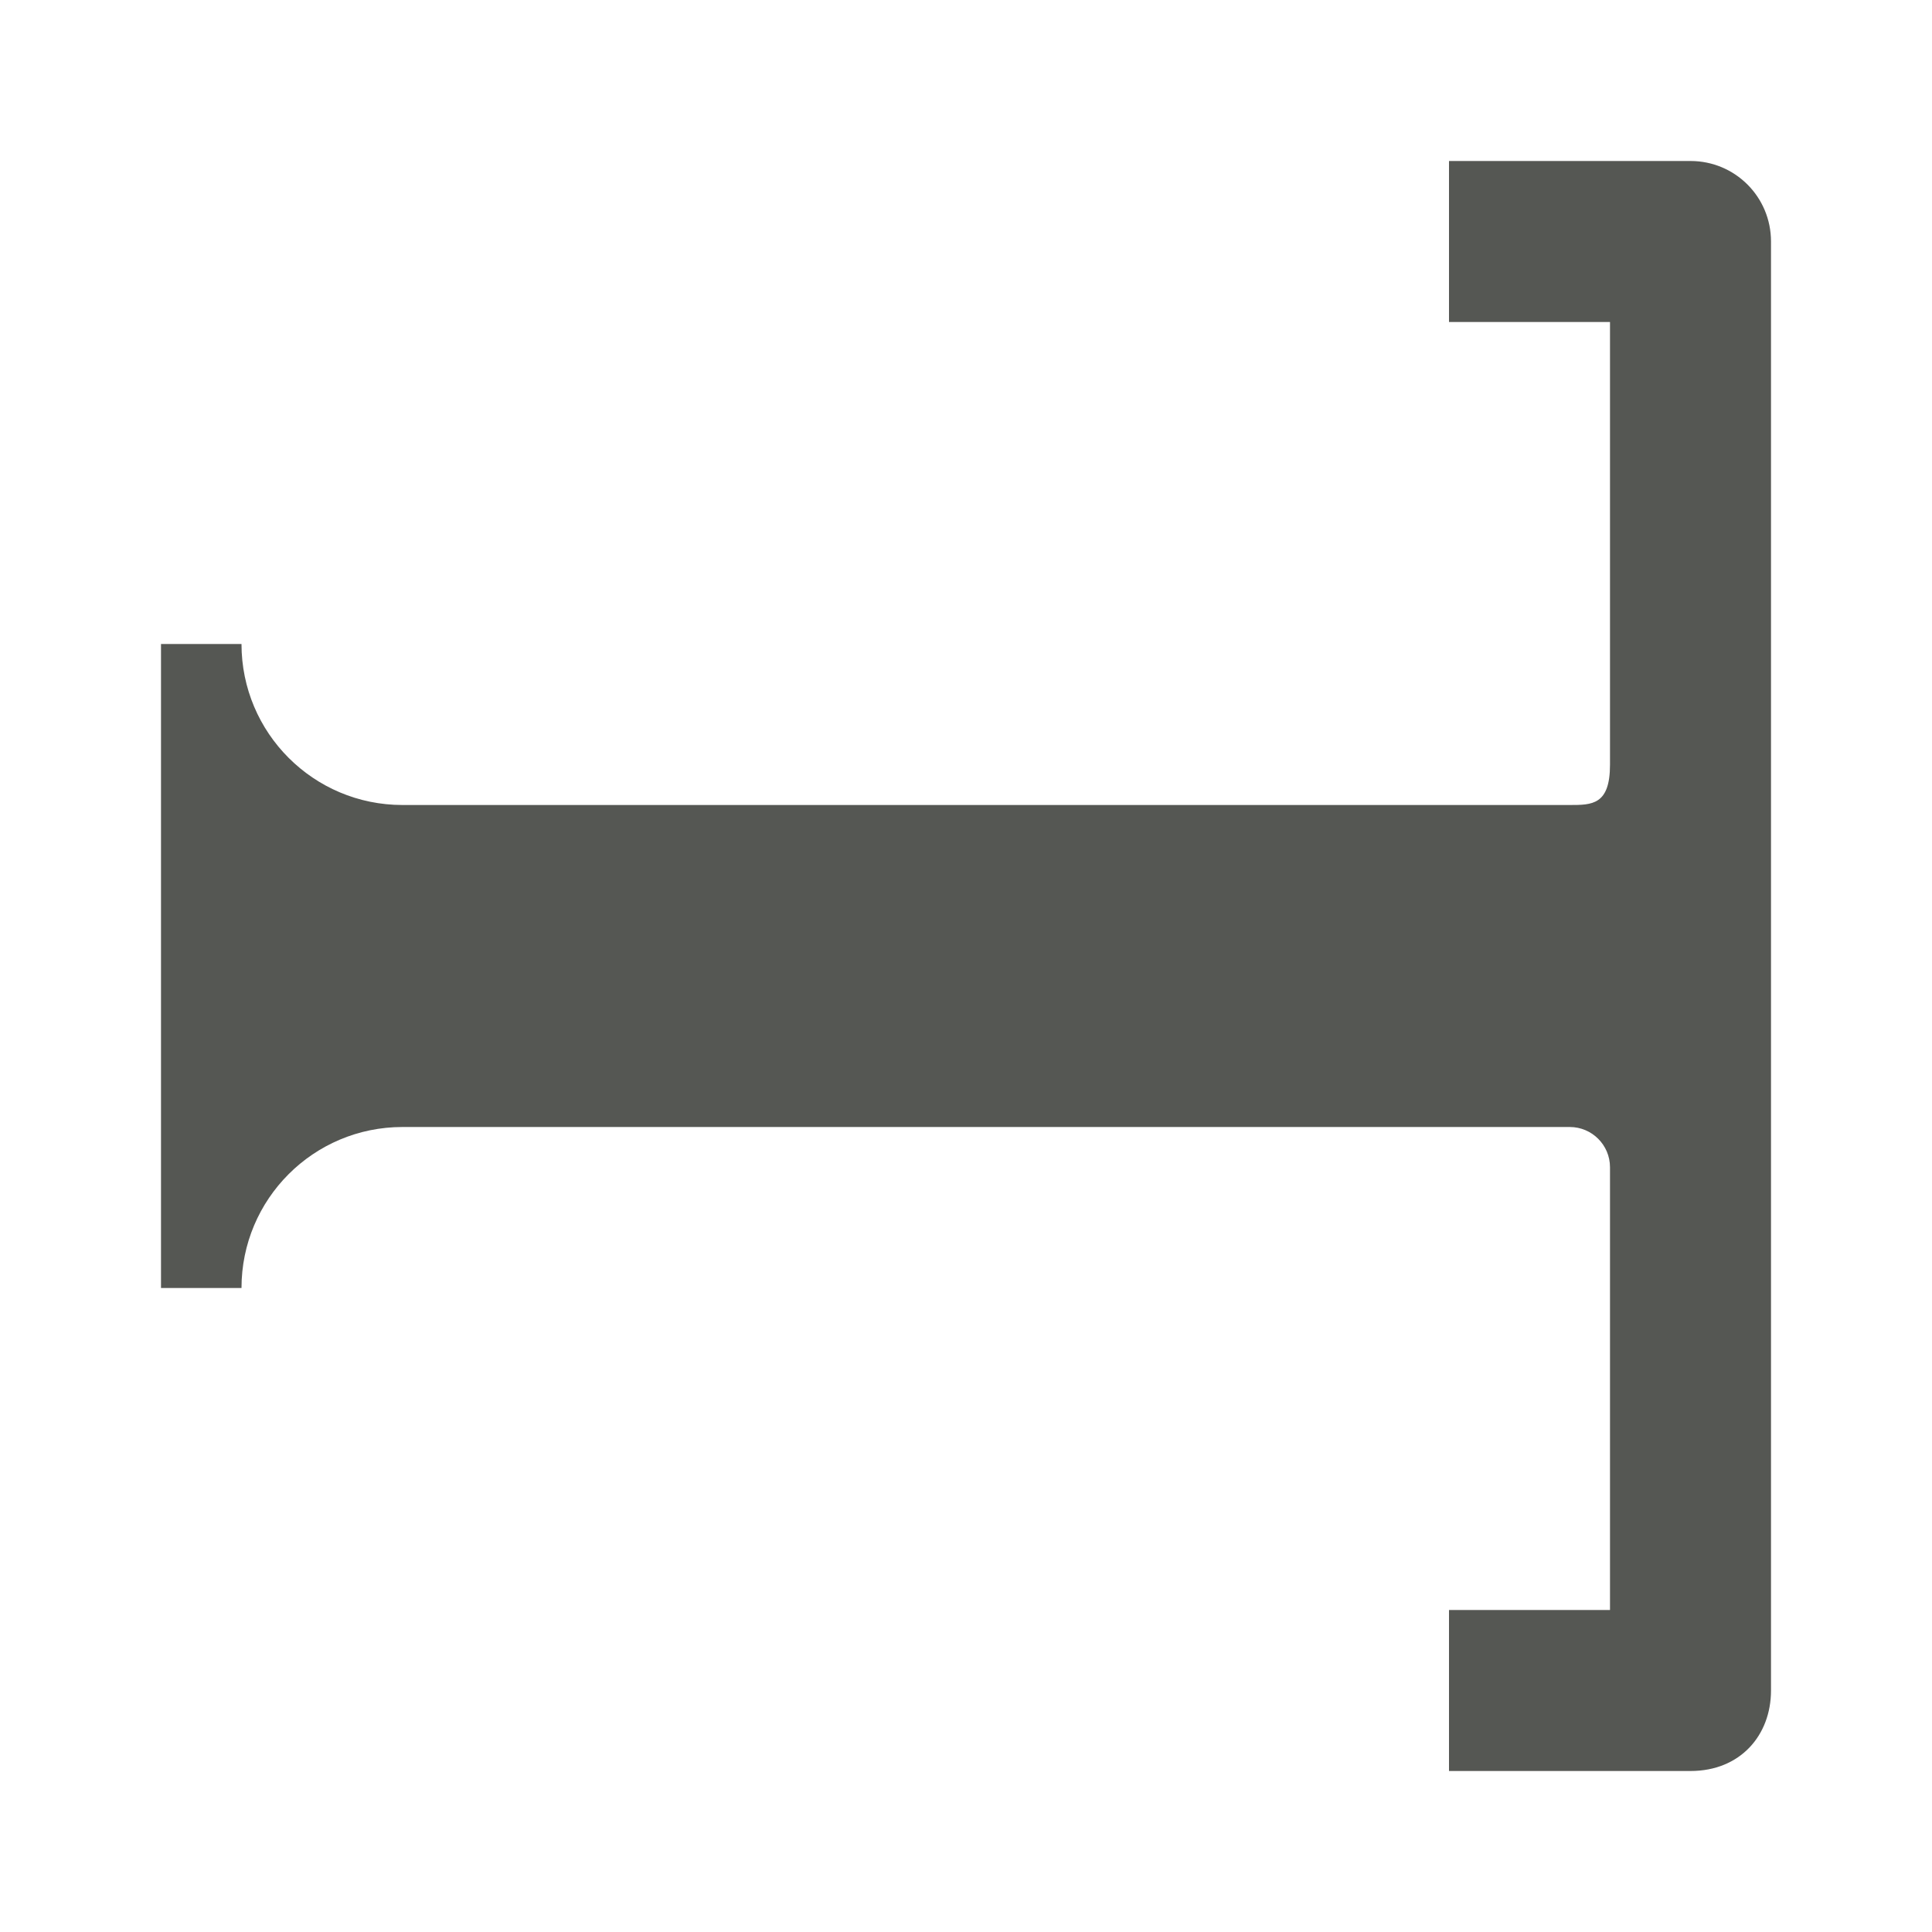 <svg viewBox="0 0 24 24" xmlns="http://www.w3.org/2000/svg"><path d="m21 2c.554 0 1 .446 1 1v18c0 .554-.379 1-1 1h-3v-2h2v-5.5c0-.276-.224-.5-.5-.5h-14.5c-1.105 0-2 .895-2 2h-1v-8h1c0 1.105.895 2 2 2h14.5c.276 0 .5 0 .5-.5v-5.5h-2v-2z" fill="#555753"/></svg>